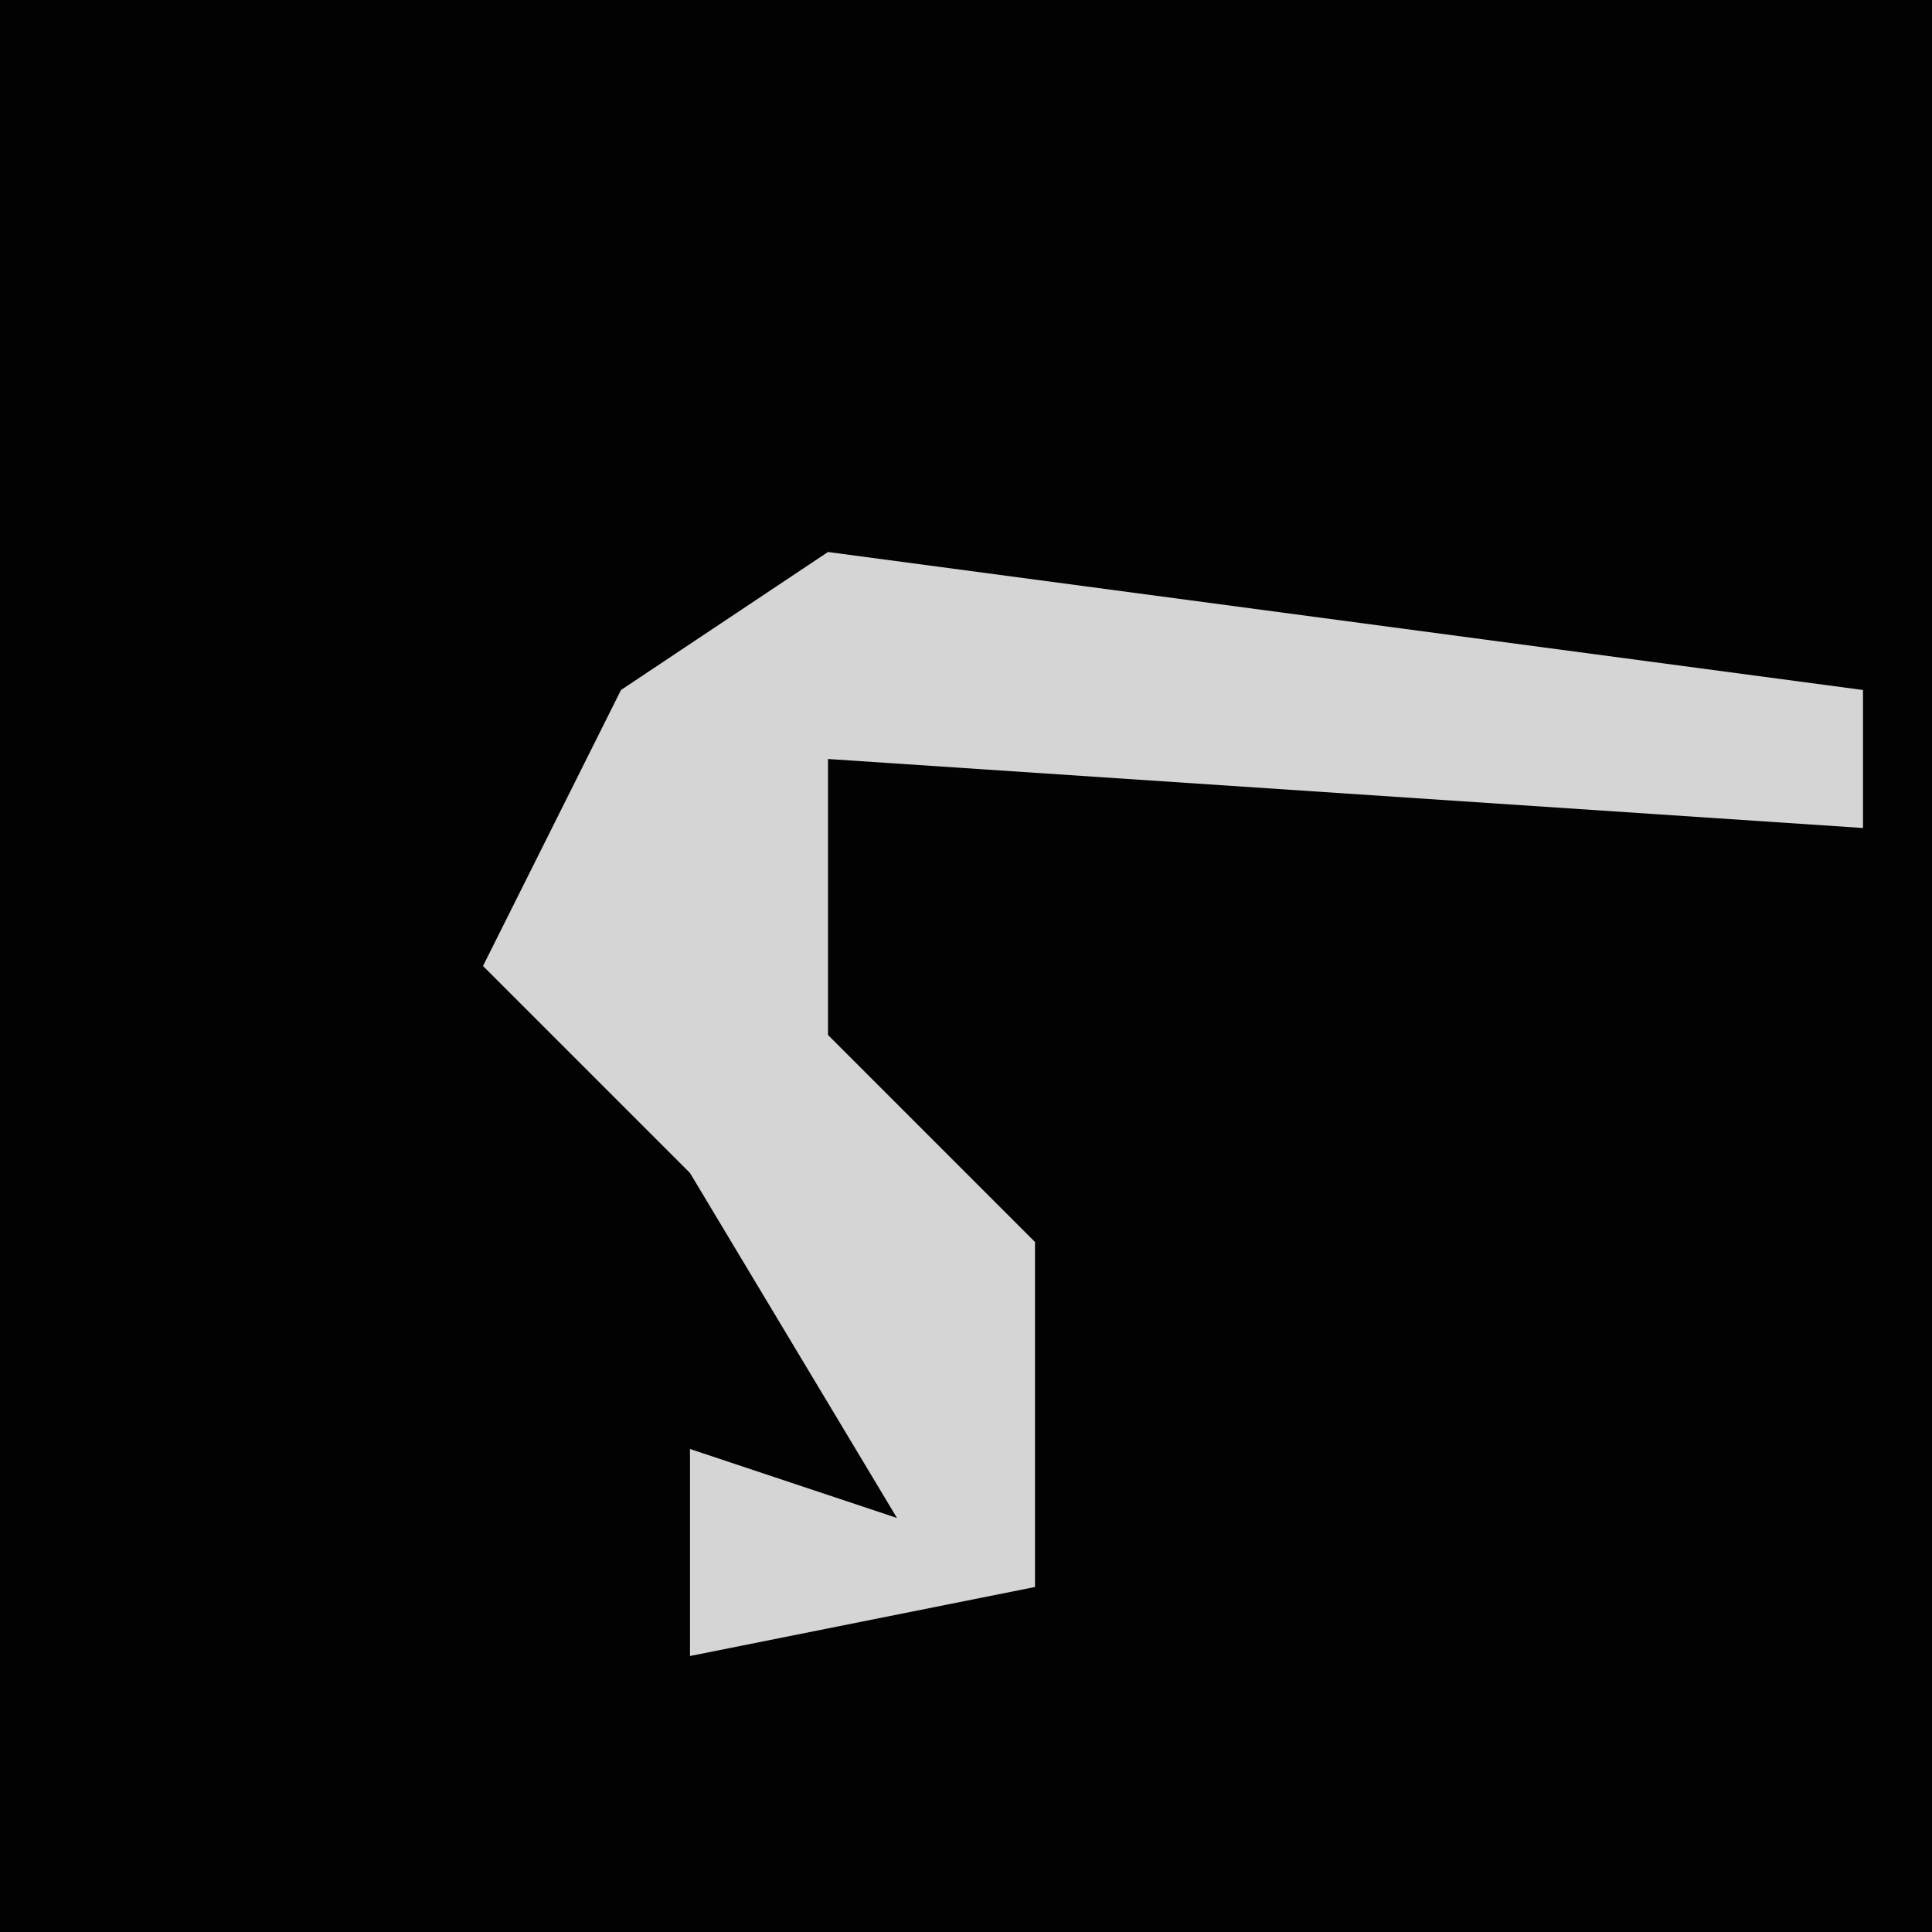 <?xml version="1.0" encoding="UTF-8"?>
<svg version="1.1" xmlns="http://www.w3.org/2000/svg" width="28" height="28">
<path d="M0,0 L28,0 L28,28 L0,28 Z " fill="#020202" transform="translate(0,0)"/>
<path d="M0,0 L15,2 L15,4 L0,3 L0,7 L3,10 L3,15 L-2,16 L-2,13 L1,14 L-2,9 L-5,6 L-3,2 Z " fill="#D5D5D5" transform="translate(12,8)"/>
</svg>

